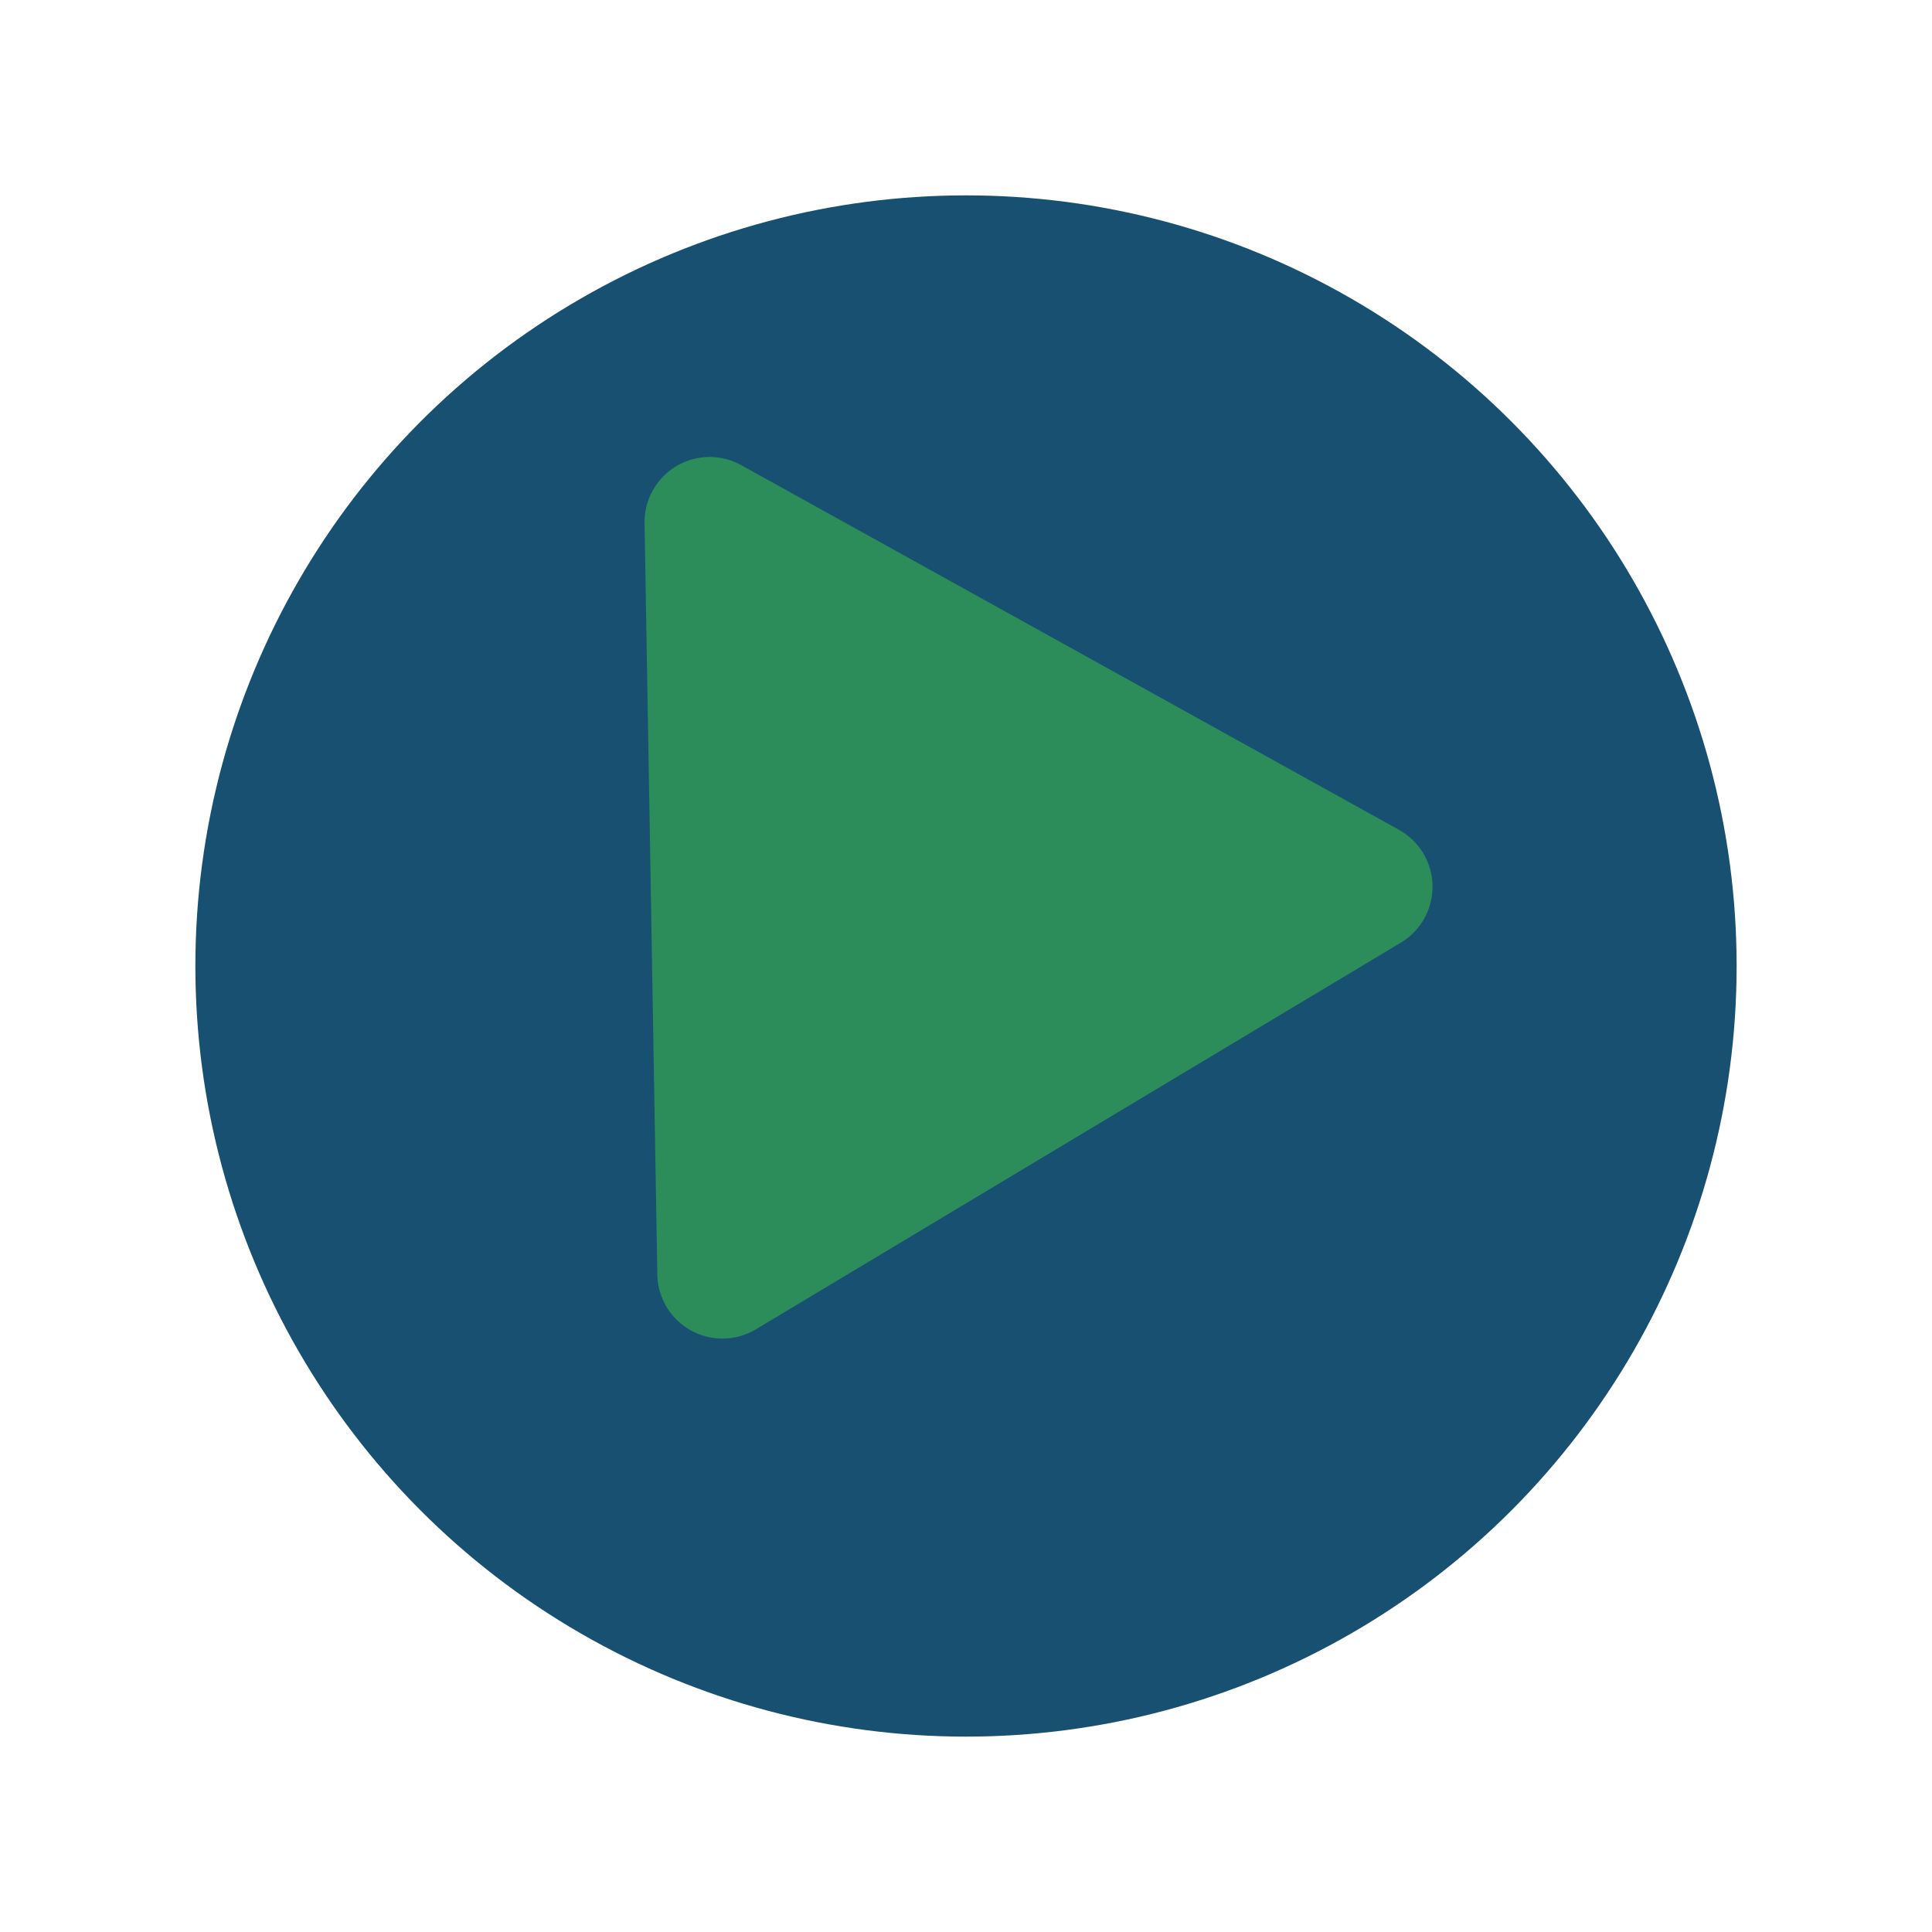 <svg xmlns="http://www.w3.org/2000/svg" xmlns:xlink="http://www.w3.org/1999/xlink" width="89" height="89" viewBox="0 0 89 89">
  <defs>
    <filter id="Elipse_1" x="0" y="0" width="89" height="89" filterUnits="userSpaceOnUse">
      <feOffset dy="3" input="SourceAlpha"/>
      <feGaussianBlur stdDeviation="3" result="blur"/>
      <feFlood/>
      <feComposite operator="in" in2="blur"/>
      <feComposite in="SourceGraphic"/>
    </filter>
  </defs>
  <g id="Grupo_10" data-name="Grupo 10" transform="translate(9 5.585)">
    <g id="Componente_23_2" data-name="Componente 23 – 2" transform="translate(0 0.415)">
      <g transform="matrix(1, 0, 0, 1, -9, -6)" filter="url(#Elipse_1)">
        <circle id="Elipse_1-2" data-name="Elipse 1" cx="35.5" cy="35.5" r="35.5" transform="translate(9 6)" fill="#185072"/>
      </g>
    </g>
    <path id="Polígono_1" data-name="Polígono 1" d="M19.9,4.5a3,3,0,0,1,5.2,0L42.4,34.5a3,3,0,0,1-2.6,4.5H5.194a3,3,0,0,1-2.6-4.5Z" transform="matrix(0.017, 1, -1, 0.017, 59.604, 12.663)" fill="#39b54a" opacity="0.6"/>
  </g>
</svg>
